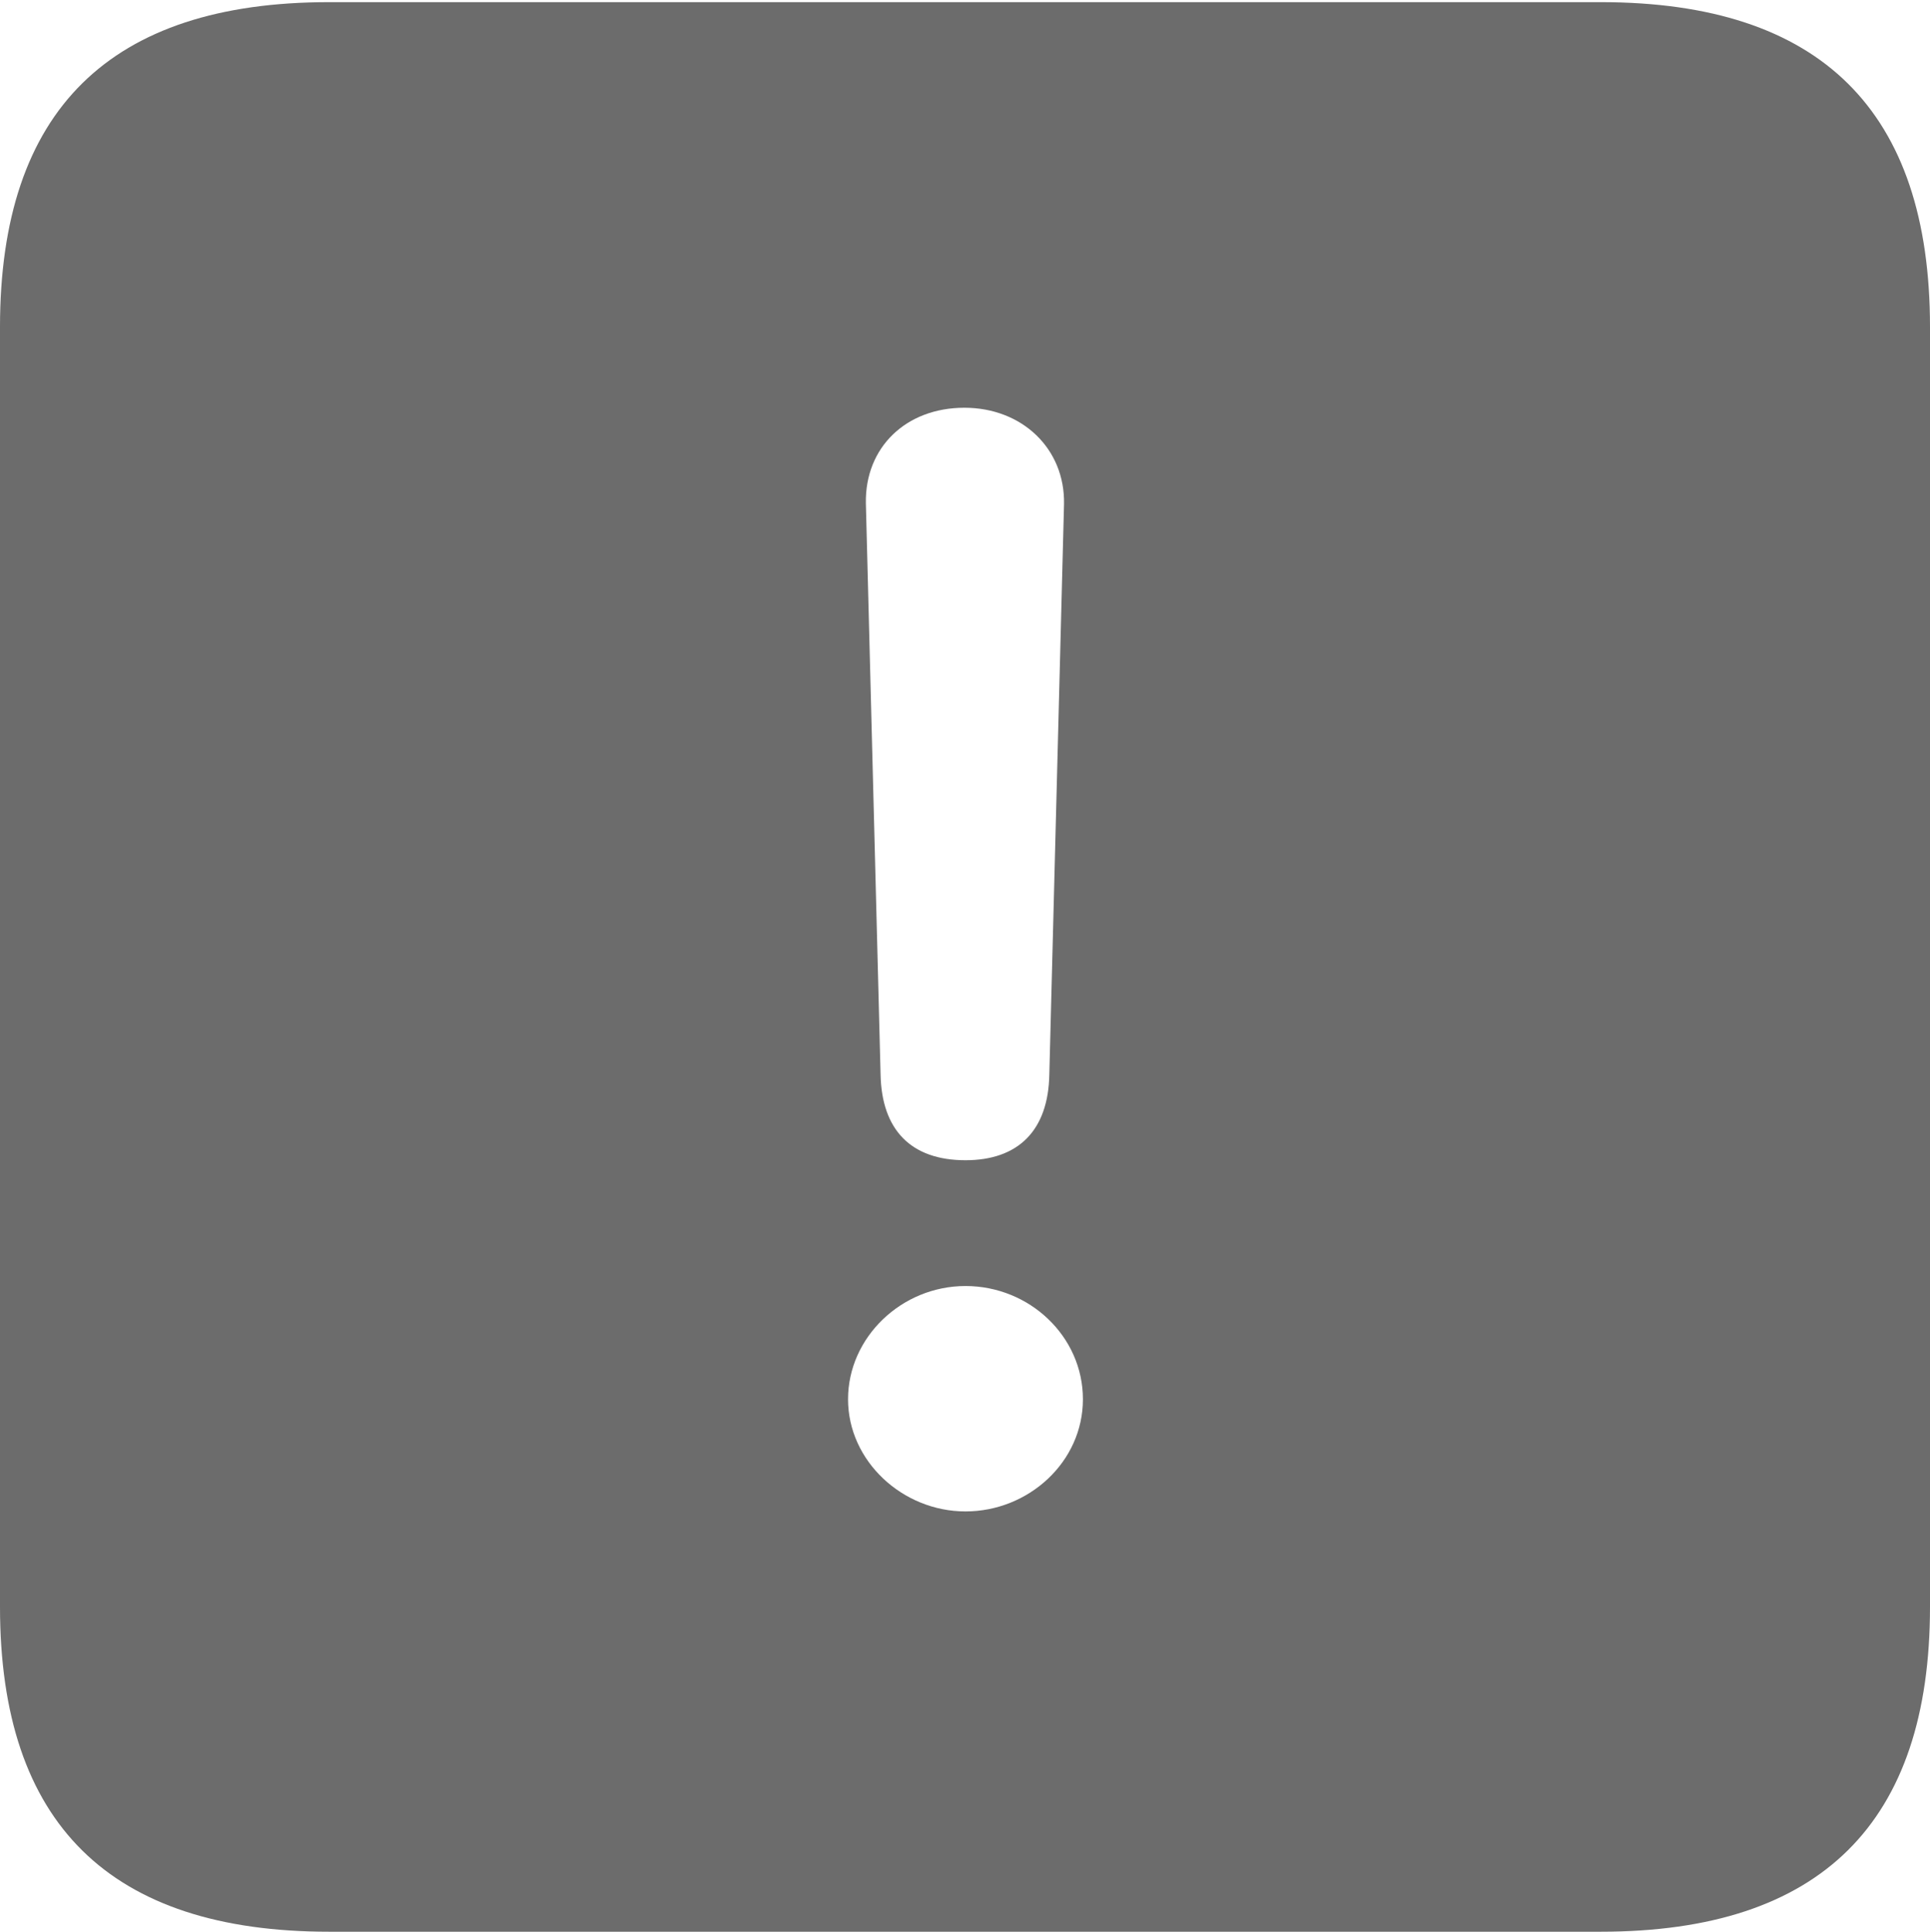 <?xml version="1.0" encoding="UTF-8"?>
<!--Generator: Apple Native CoreSVG 175.5-->
<!DOCTYPE svg
PUBLIC "-//W3C//DTD SVG 1.1//EN"
       "http://www.w3.org/Graphics/SVG/1.1/DTD/svg11.dtd">
<svg version="1.1" xmlns="http://www.w3.org/2000/svg" xmlns:xlink="http://www.w3.org/1999/xlink" width="17.979" height="17.998">
 <g>
  <rect height="17.998" opacity="0" width="17.979" x="0" y="0"/>
  <path d="M3.066 17.998L14.912 17.998C16.963 17.998 17.979 16.982 17.979 14.971L17.979 3.047C17.979 1.035 16.963 0.02 14.912 0.02L3.066 0.02C1.025 0.02 0 1.025 0 3.047L0 14.971C0 16.992 1.025 17.998 3.066 17.998ZM8.994 10.81C8.486 10.81 8.213 10.527 8.203 10.01L8.066 4.688C8.057 4.17 8.438 3.799 8.984 3.799C9.521 3.799 9.922 4.18 9.912 4.697L9.775 10.01C9.766 10.537 9.482 10.81 8.994 10.81ZM8.994 14.082C8.408 14.082 7.9 13.613 7.9 13.037C7.9 12.461 8.398 11.982 8.994 11.982C9.59 11.982 10.088 12.451 10.088 13.037C10.088 13.623 9.58 14.082 8.994 14.082Z" fill="#6c6c6c"/>
 </g>
</svg>
